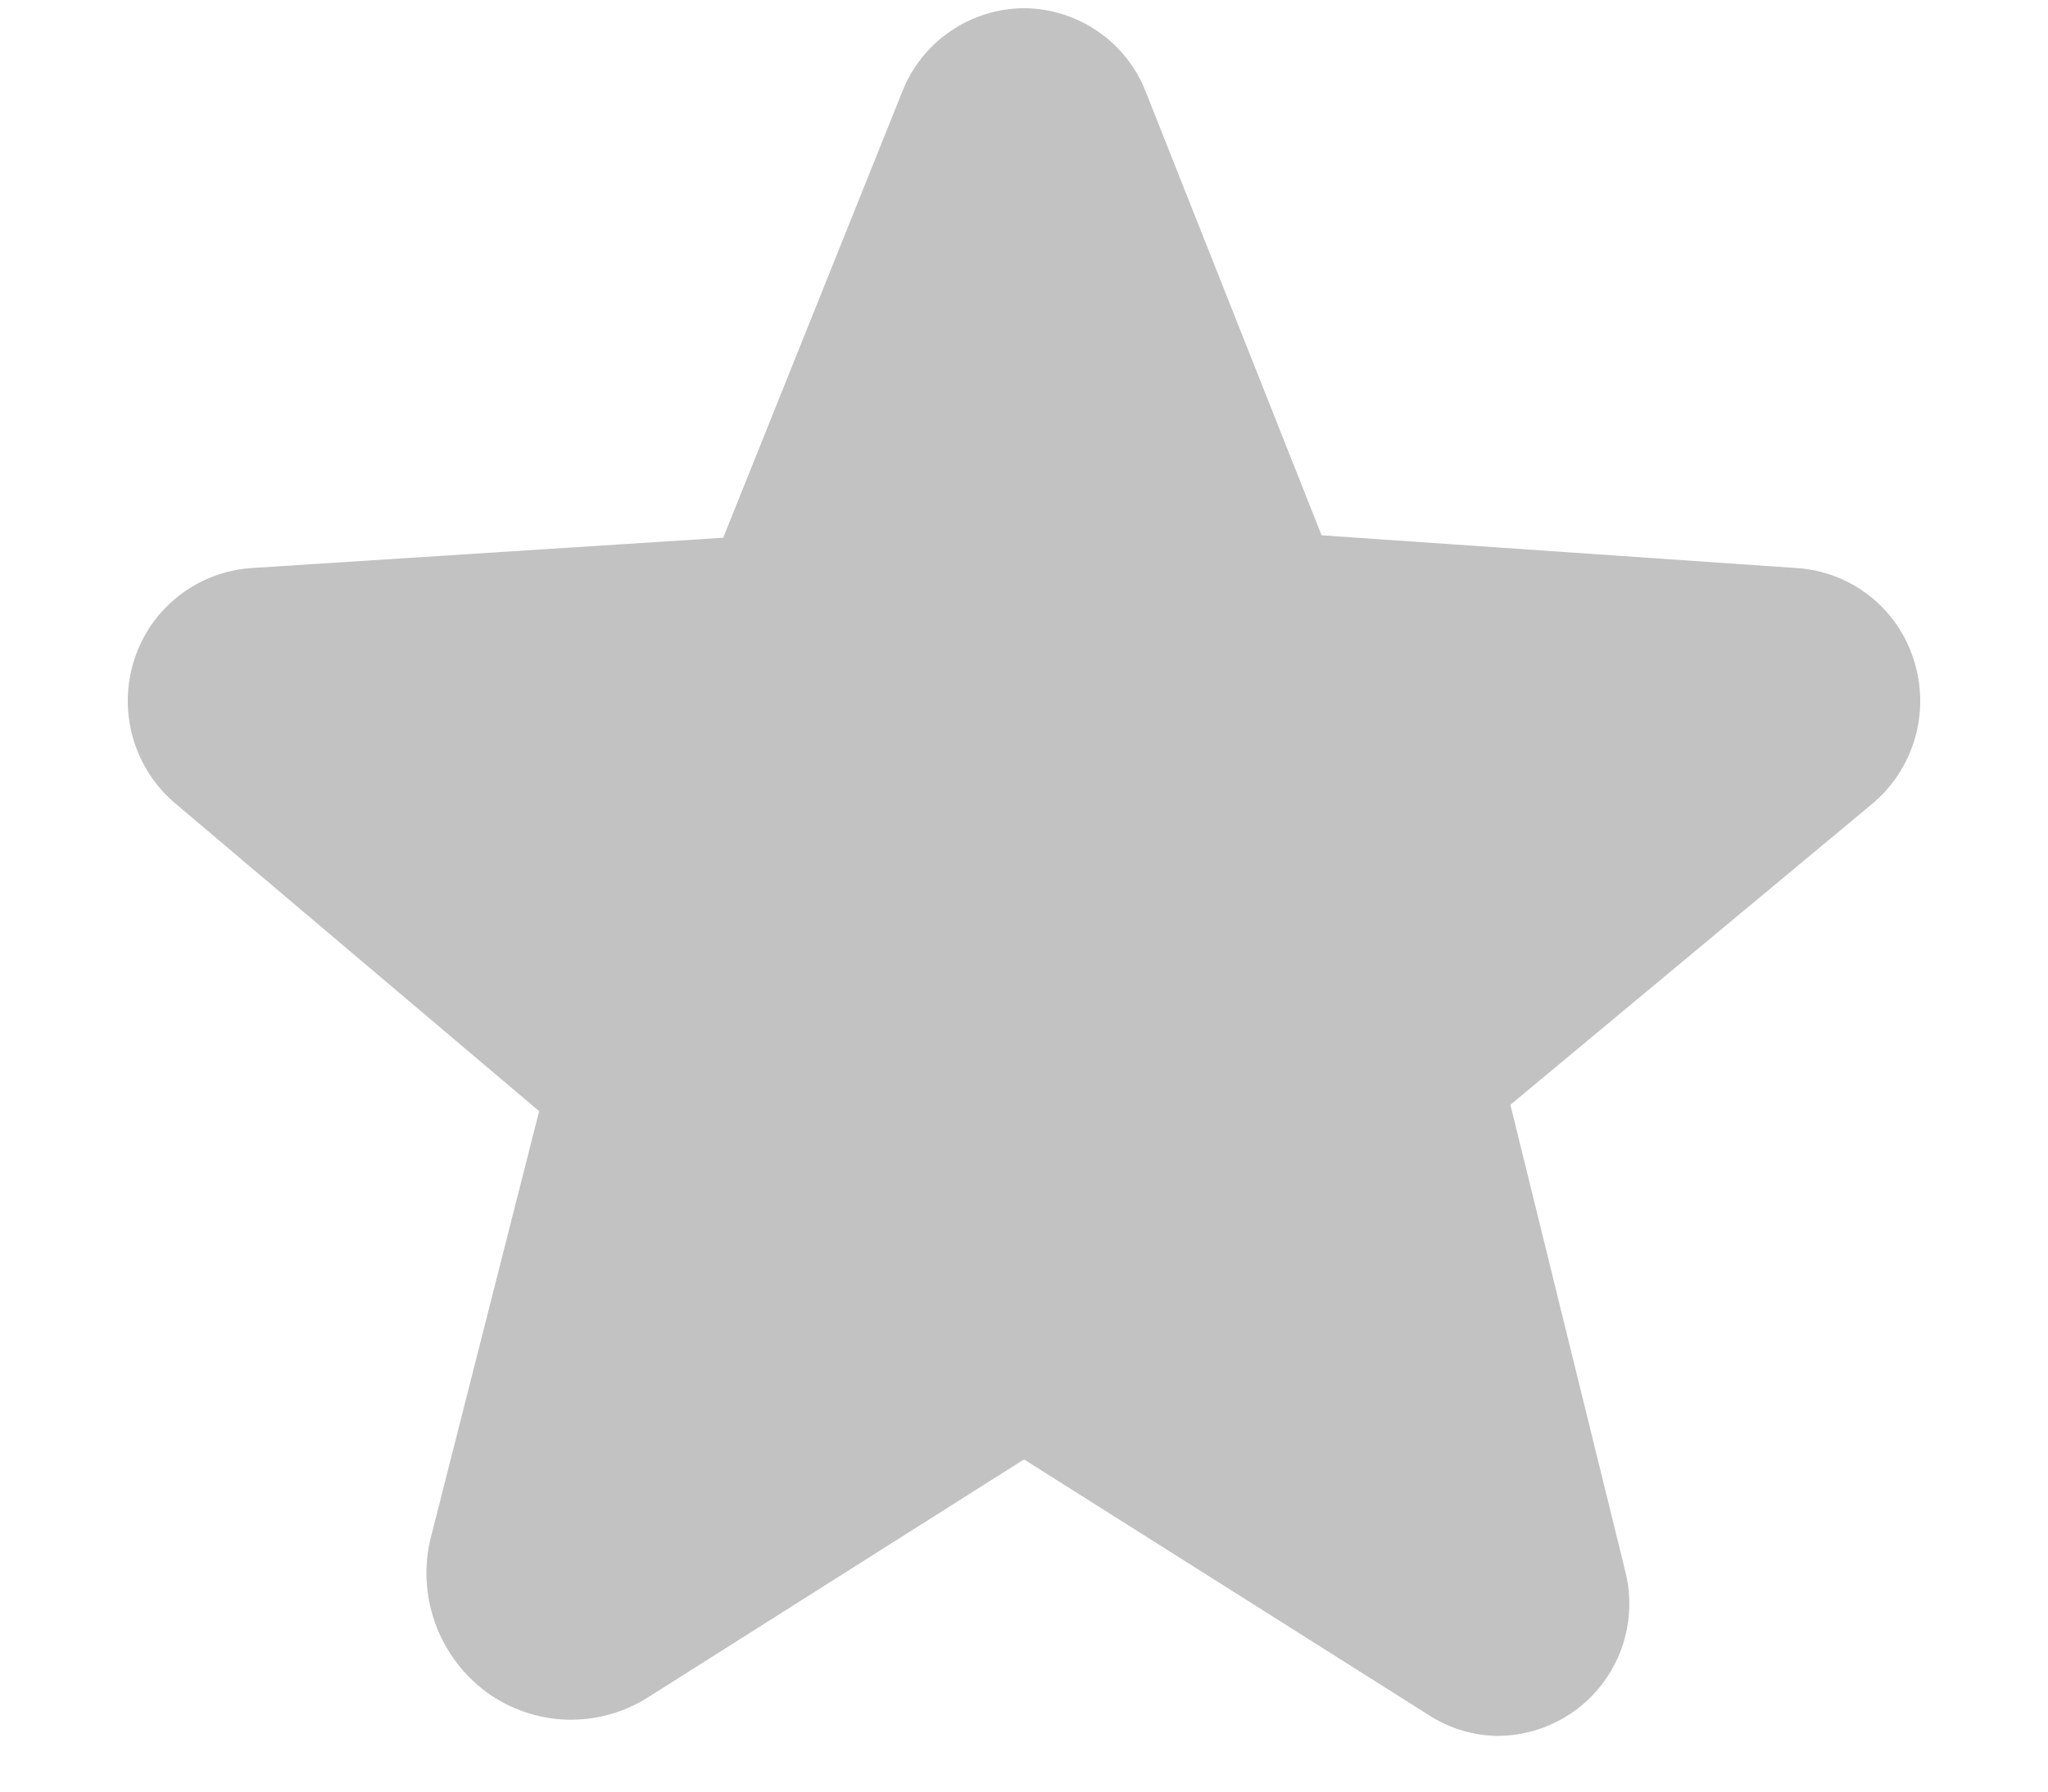 <svg xmlns="http://www.w3.org/2000/svg" width="16" height="14" viewBox="0 0 16 14" fill="none">
<path d="M14.95 5.152C14.887 4.955 14.767 4.782 14.604 4.655C14.441 4.527 14.243 4.452 14.037 4.439L10.325 4.183L8.95 0.714C8.875 0.523 8.744 0.359 8.575 0.244C8.405 0.128 8.205 0.065 8 0.064V0.064C7.795 0.065 7.594 0.128 7.425 0.244C7.256 0.359 7.125 0.523 7.05 0.714L5.65 4.202L1.962 4.439C1.756 4.453 1.559 4.529 1.397 4.656C1.234 4.783 1.113 4.956 1.05 5.152C0.985 5.351 0.981 5.566 1.039 5.767C1.097 5.969 1.214 6.149 1.375 6.283L4.212 8.683L3.369 12.002C3.31 12.226 3.321 12.463 3.399 12.682C3.477 12.9 3.619 13.09 3.806 13.227C3.988 13.357 4.205 13.431 4.428 13.438C4.652 13.444 4.873 13.384 5.062 13.264L7.994 11.408H8.006L11.162 13.402C11.324 13.507 11.513 13.564 11.706 13.565C11.864 13.563 12.019 13.526 12.16 13.455C12.301 13.385 12.424 13.283 12.519 13.157C12.614 13.031 12.68 12.886 12.71 12.731C12.74 12.576 12.735 12.417 12.694 12.264L11.8 8.633L14.625 6.283C14.786 6.149 14.903 5.969 14.961 5.767C15.019 5.566 15.015 5.351 14.95 5.152Z" fill="#c2c2c2"/>
</svg>